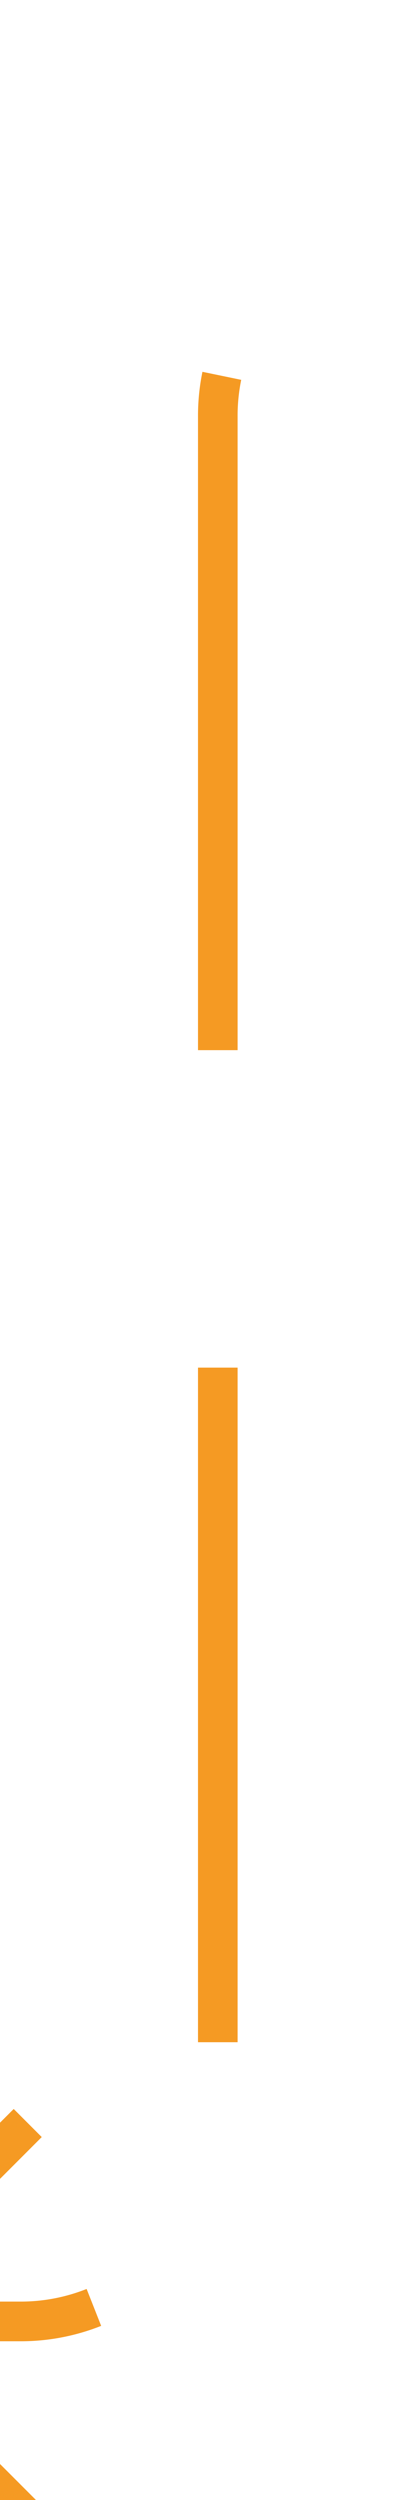 ﻿<?xml version="1.0" encoding="utf-8"?>
<svg version="1.1" xmlns:xlink="http://www.w3.org/1999/xlink" width="10px" height="63px" preserveAspectRatio="xMidYMin meet" viewBox="154 196  8 63" xmlns="http://www.w3.org/2000/svg">
  <path d="M 1849 306.5  L 1587 306.5  A 5 5 0 0 1 1582.5 301 L 1582.5 257  A 3 3 0 0 0 1585.5 254 A 3 3 0 0 0 1582.5 251 L 1582.5 206  A 5 5 0 0 0 1577 201.5 L 1101 201.5  A 3 3 0 0 0 1098 198.5 A 3 3 0 0 0 1095 201.5 L 163 201.5  A 5 5 0 0 0 158.5 206.5 L 158.5 249  A 5 5 0 0 1 153.5 254.5 L 149 254.5  " stroke-width="1" stroke-dasharray="17,8" stroke="#f59a23" fill="none" />
  <path d="M 154.054 259.146  L 149.407 254.5  L 154.054 249.854  L 153.346 249.146  L 148.346 254.146  L 147.993 254.5  L 148.346 254.854  L 153.346 259.854  L 154.054 259.146  Z " fill-rule="nonzero" fill="#f59a23" stroke="none" />
</svg>
